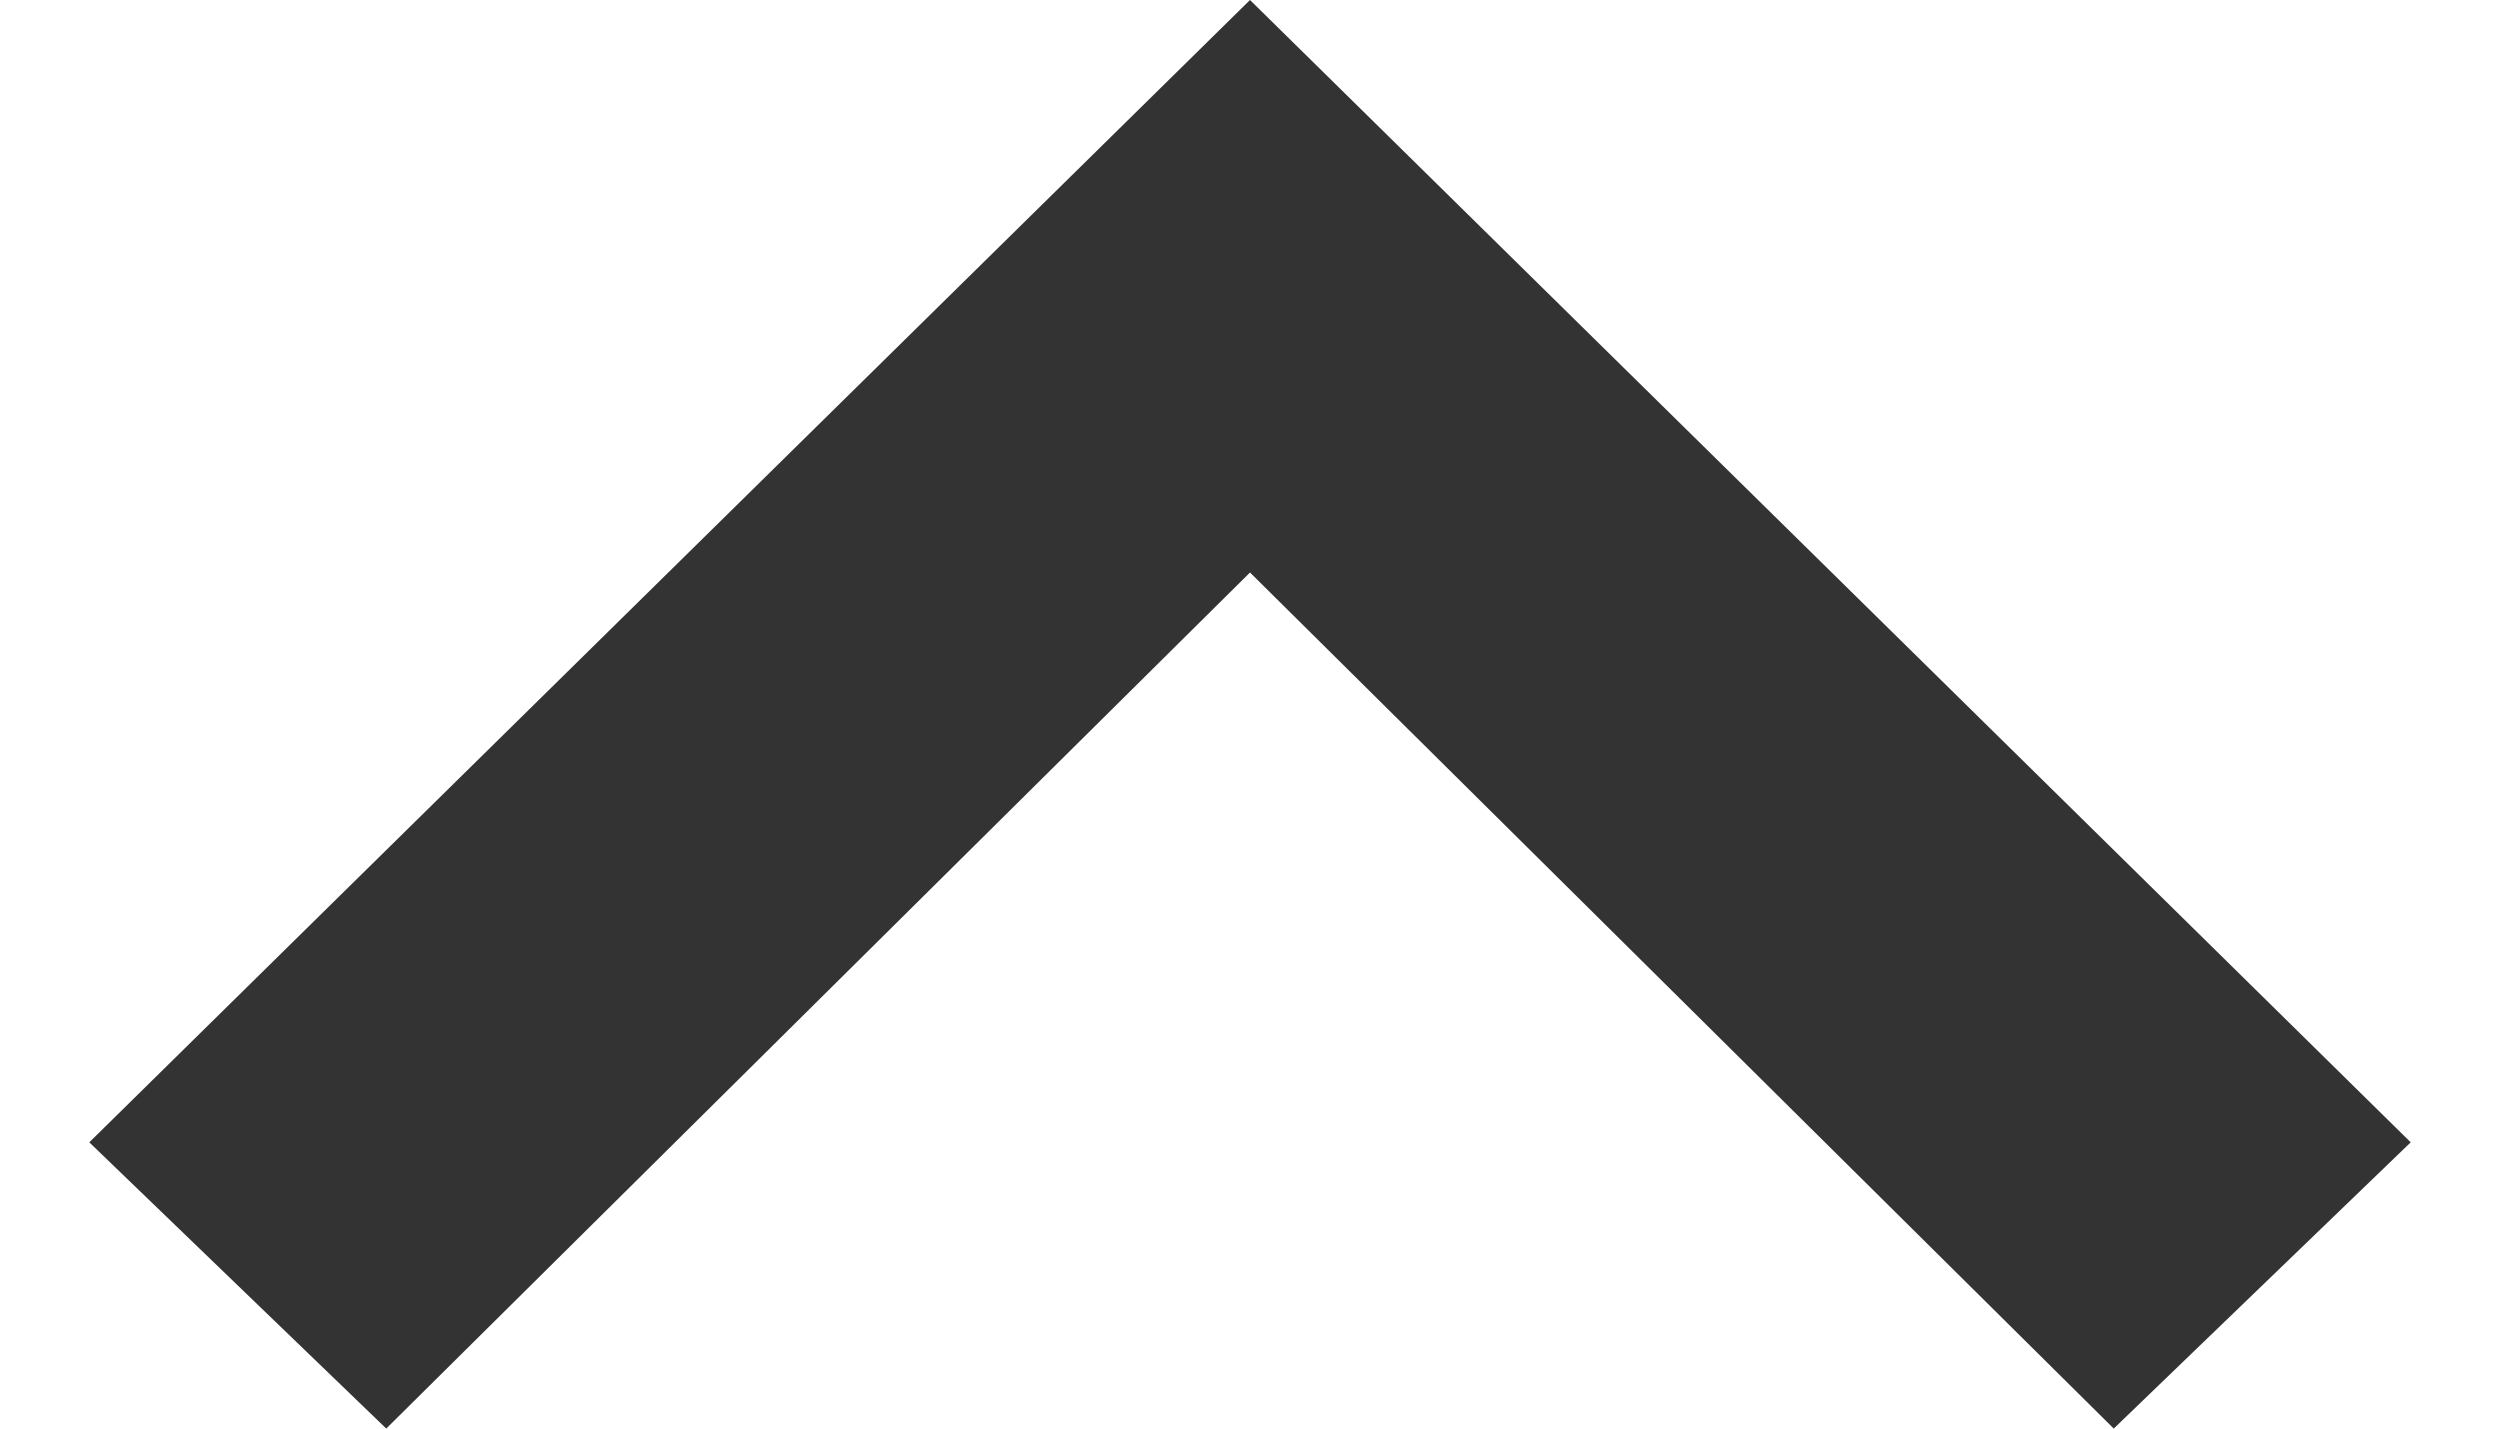 <?xml version="1.0" encoding="UTF-8"?>
<svg width="14px" height="8px" viewBox="0 0 14 8" version="1.1" xmlns="http://www.w3.org/2000/svg" xmlns:xlink="http://www.w3.org/1999/xlink">
    <!-- Generator: Sketch 53.2 (72643) - https://sketchapp.com -->
    <title>arrow-down-24</title>
    <desc>Created with Sketch.</desc>
    <polygon fill="#333333" id="a" points="11.837 8 7 3.206 2.163 8 0.5 6.397 7 0 13.5 6.397"></polygon>
</svg>